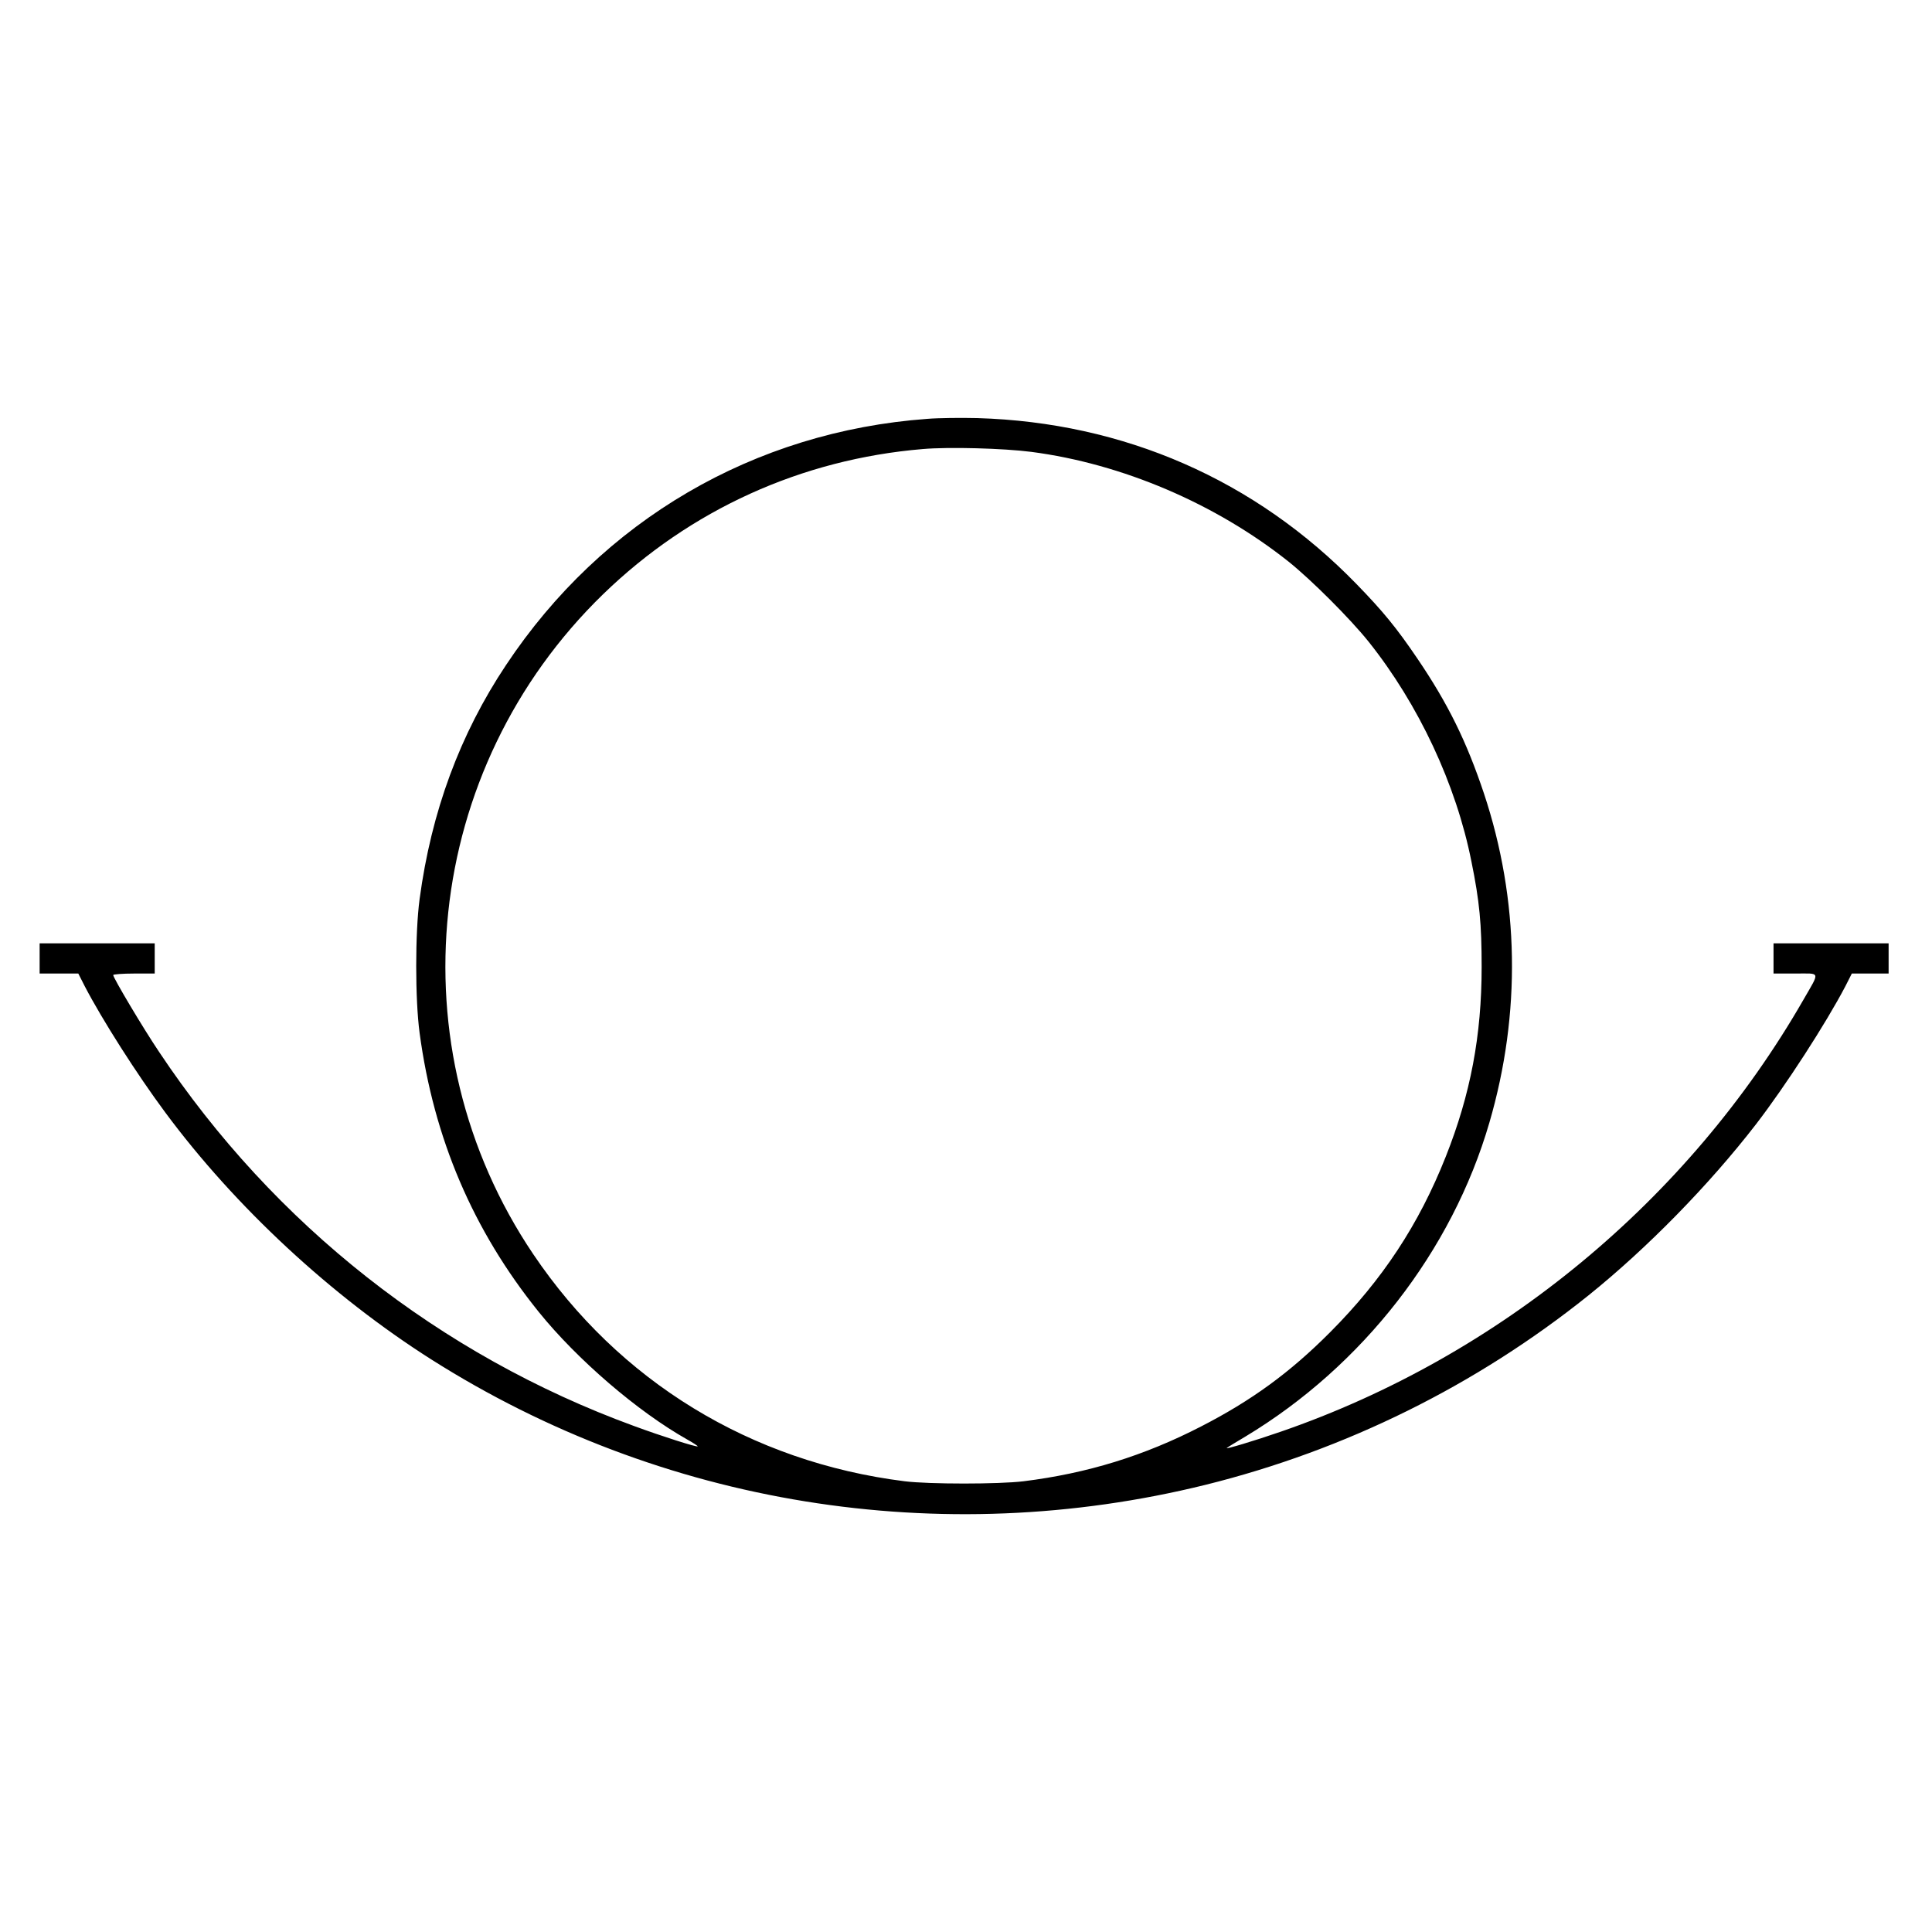 <?xml version="1.0" standalone="no"?>
<!DOCTYPE svg PUBLIC "-//W3C//DTD SVG 20010904//EN"
 "http://www.w3.org/TR/2001/REC-SVG-20010904/DTD/svg10.dtd">
<svg version="1.0" xmlns="http://www.w3.org/2000/svg"
 width="1024pt" height="1024pt" viewBox="0 0 1024 1024"
 preserveAspectRatio="xMidYMid meet">

<g transform="translate(0,1024) scale(0.1,-0.1)"
fill="#000000" stroke="none">
<path d="M4915 8020 c-918 -67 -1723 -537 -2233 -1305 -244 -366 -396 -777
-458 -1240 -24 -178 -24 -532 0 -710 75 -559 283 -1046 631 -1478 204 -253
525 -529 788 -677 32 -18 56 -34 55 -36 -6 -5 -189 53 -338 108 -1029 376
-1908 1068 -2517 1983 -83 123 -243 392 -243 407 0 4 50 8 110 8 l110 0 0 80
0 80 -305 0 -305 0 0 -80 0 -80 103 0 102 0 34 -67 c92 -177 276 -466 426
-668 371 -501 881 -974 1412 -1311 1218 -772 2697 -1011 4102 -664 742 184
1435 527 2030 1004 311 250 639 585 888 907 157 204 371 535 474 732 l34 67
98 0 97 0 0 80 0 80 -305 0 -305 0 0 -80 0 -80 116 0 c135 0 131 15 43 -138
-611 -1064 -1611 -1890 -2770 -2290 -141 -49 -296 -95 -287 -87 2 3 47 30 99
61 621 374 1095 983 1293 1664 169 579 159 1180 -29 1745 -92 275 -190 475
-353 715 -110 162 -180 248 -322 394 -537 553 -1233 857 -2010 880 -85 2 -205
1 -265 -4z m551 -175 c483 -63 978 -275 1364 -582 122 -98 325 -301 423 -423
266 -333 465 -758 546 -1167 43 -211 54 -331 54 -558 0 -364 -59 -675 -190
-1005 -143 -361 -336 -653 -613 -931 -212 -213 -416 -362 -685 -500 -301 -155
-602 -248 -940 -290 -130 -16 -502 -16 -630 0 -815 102 -1515 530 -1969 1204
-740 1098 -584 2571 371 3498 461 447 1050 715 1694 769 139 12 428 4 575 -15z"/>
</g>
</svg>
